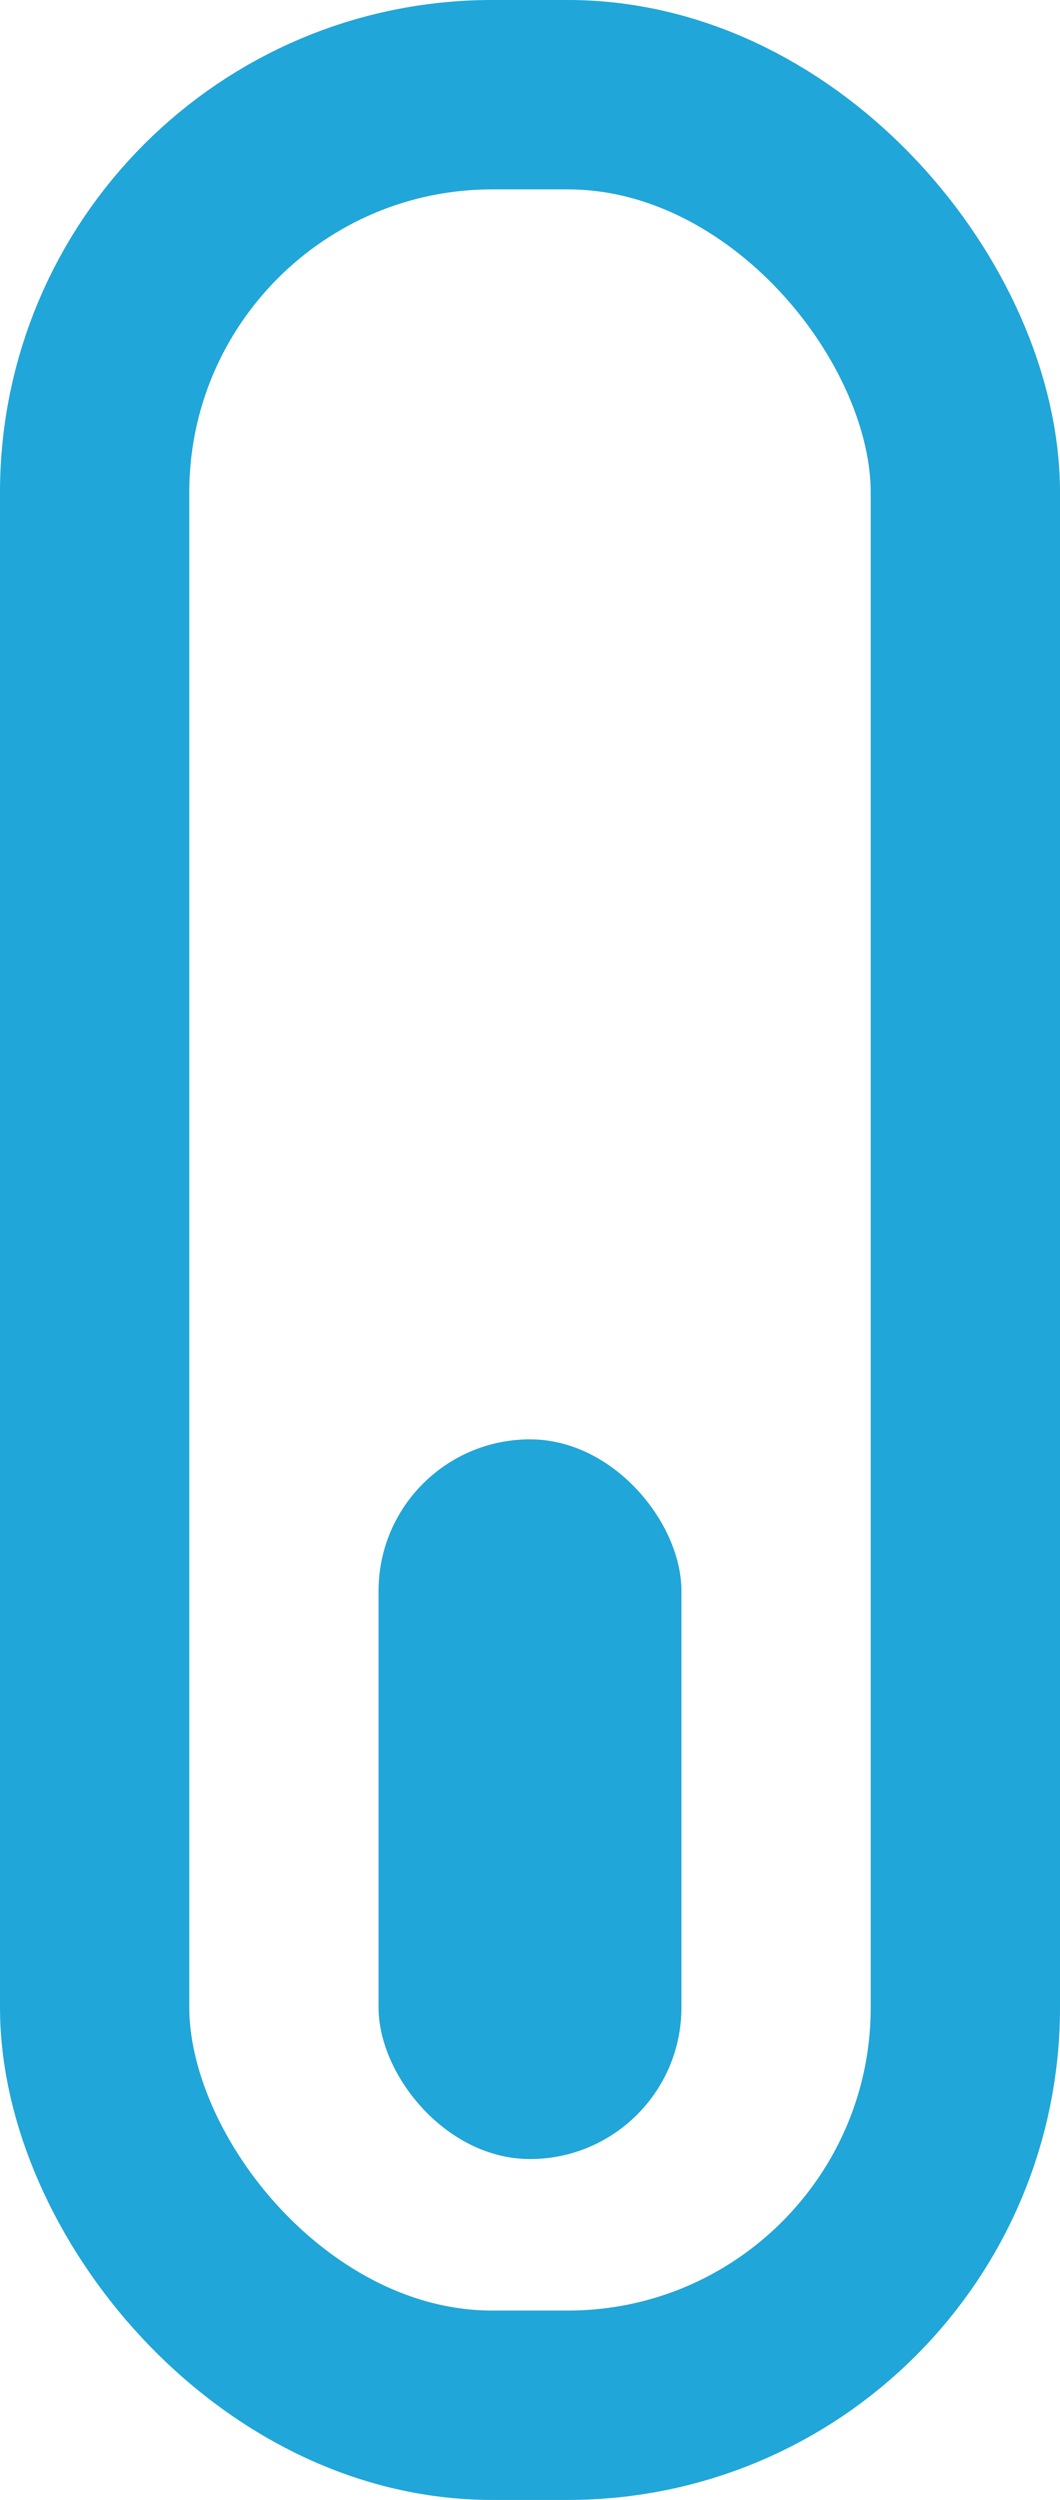 <svg xmlns="http://www.w3.org/2000/svg" width="28" height="66" viewBox="0 0 28 66">
  <defs>
    <style>
      .cls-1, .cls-4 {
        fill: none;
      }

      .cls-1 {
        stroke: #20a6d8;
        stroke-width: 5px;
      }

      .cls-2 {
        fill: #20a6d8;
      }

      .cls-3 {
        stroke: none;
      }
    </style>
  </defs>
  <g id="Group_47" data-name="Group 47" transform="translate(-939 -820)">
    <g id="Group_46" data-name="Group 46">
      <g id="Rectangle_3" data-name="Rectangle 3" class="cls-1" transform="translate(939 820)">
        <rect class="cls-3" width="28" height="66" rx="13"/>
        <rect class="cls-4" x="2.5" y="2.5" width="23" height="61" rx="10.5"/>
      </g>
    </g>
    <rect id="Rectangle_4" data-name="Rectangle 4" class="cls-2" width="8" height="19" rx="4" transform="translate(949 858)"/>
  </g>
</svg>
